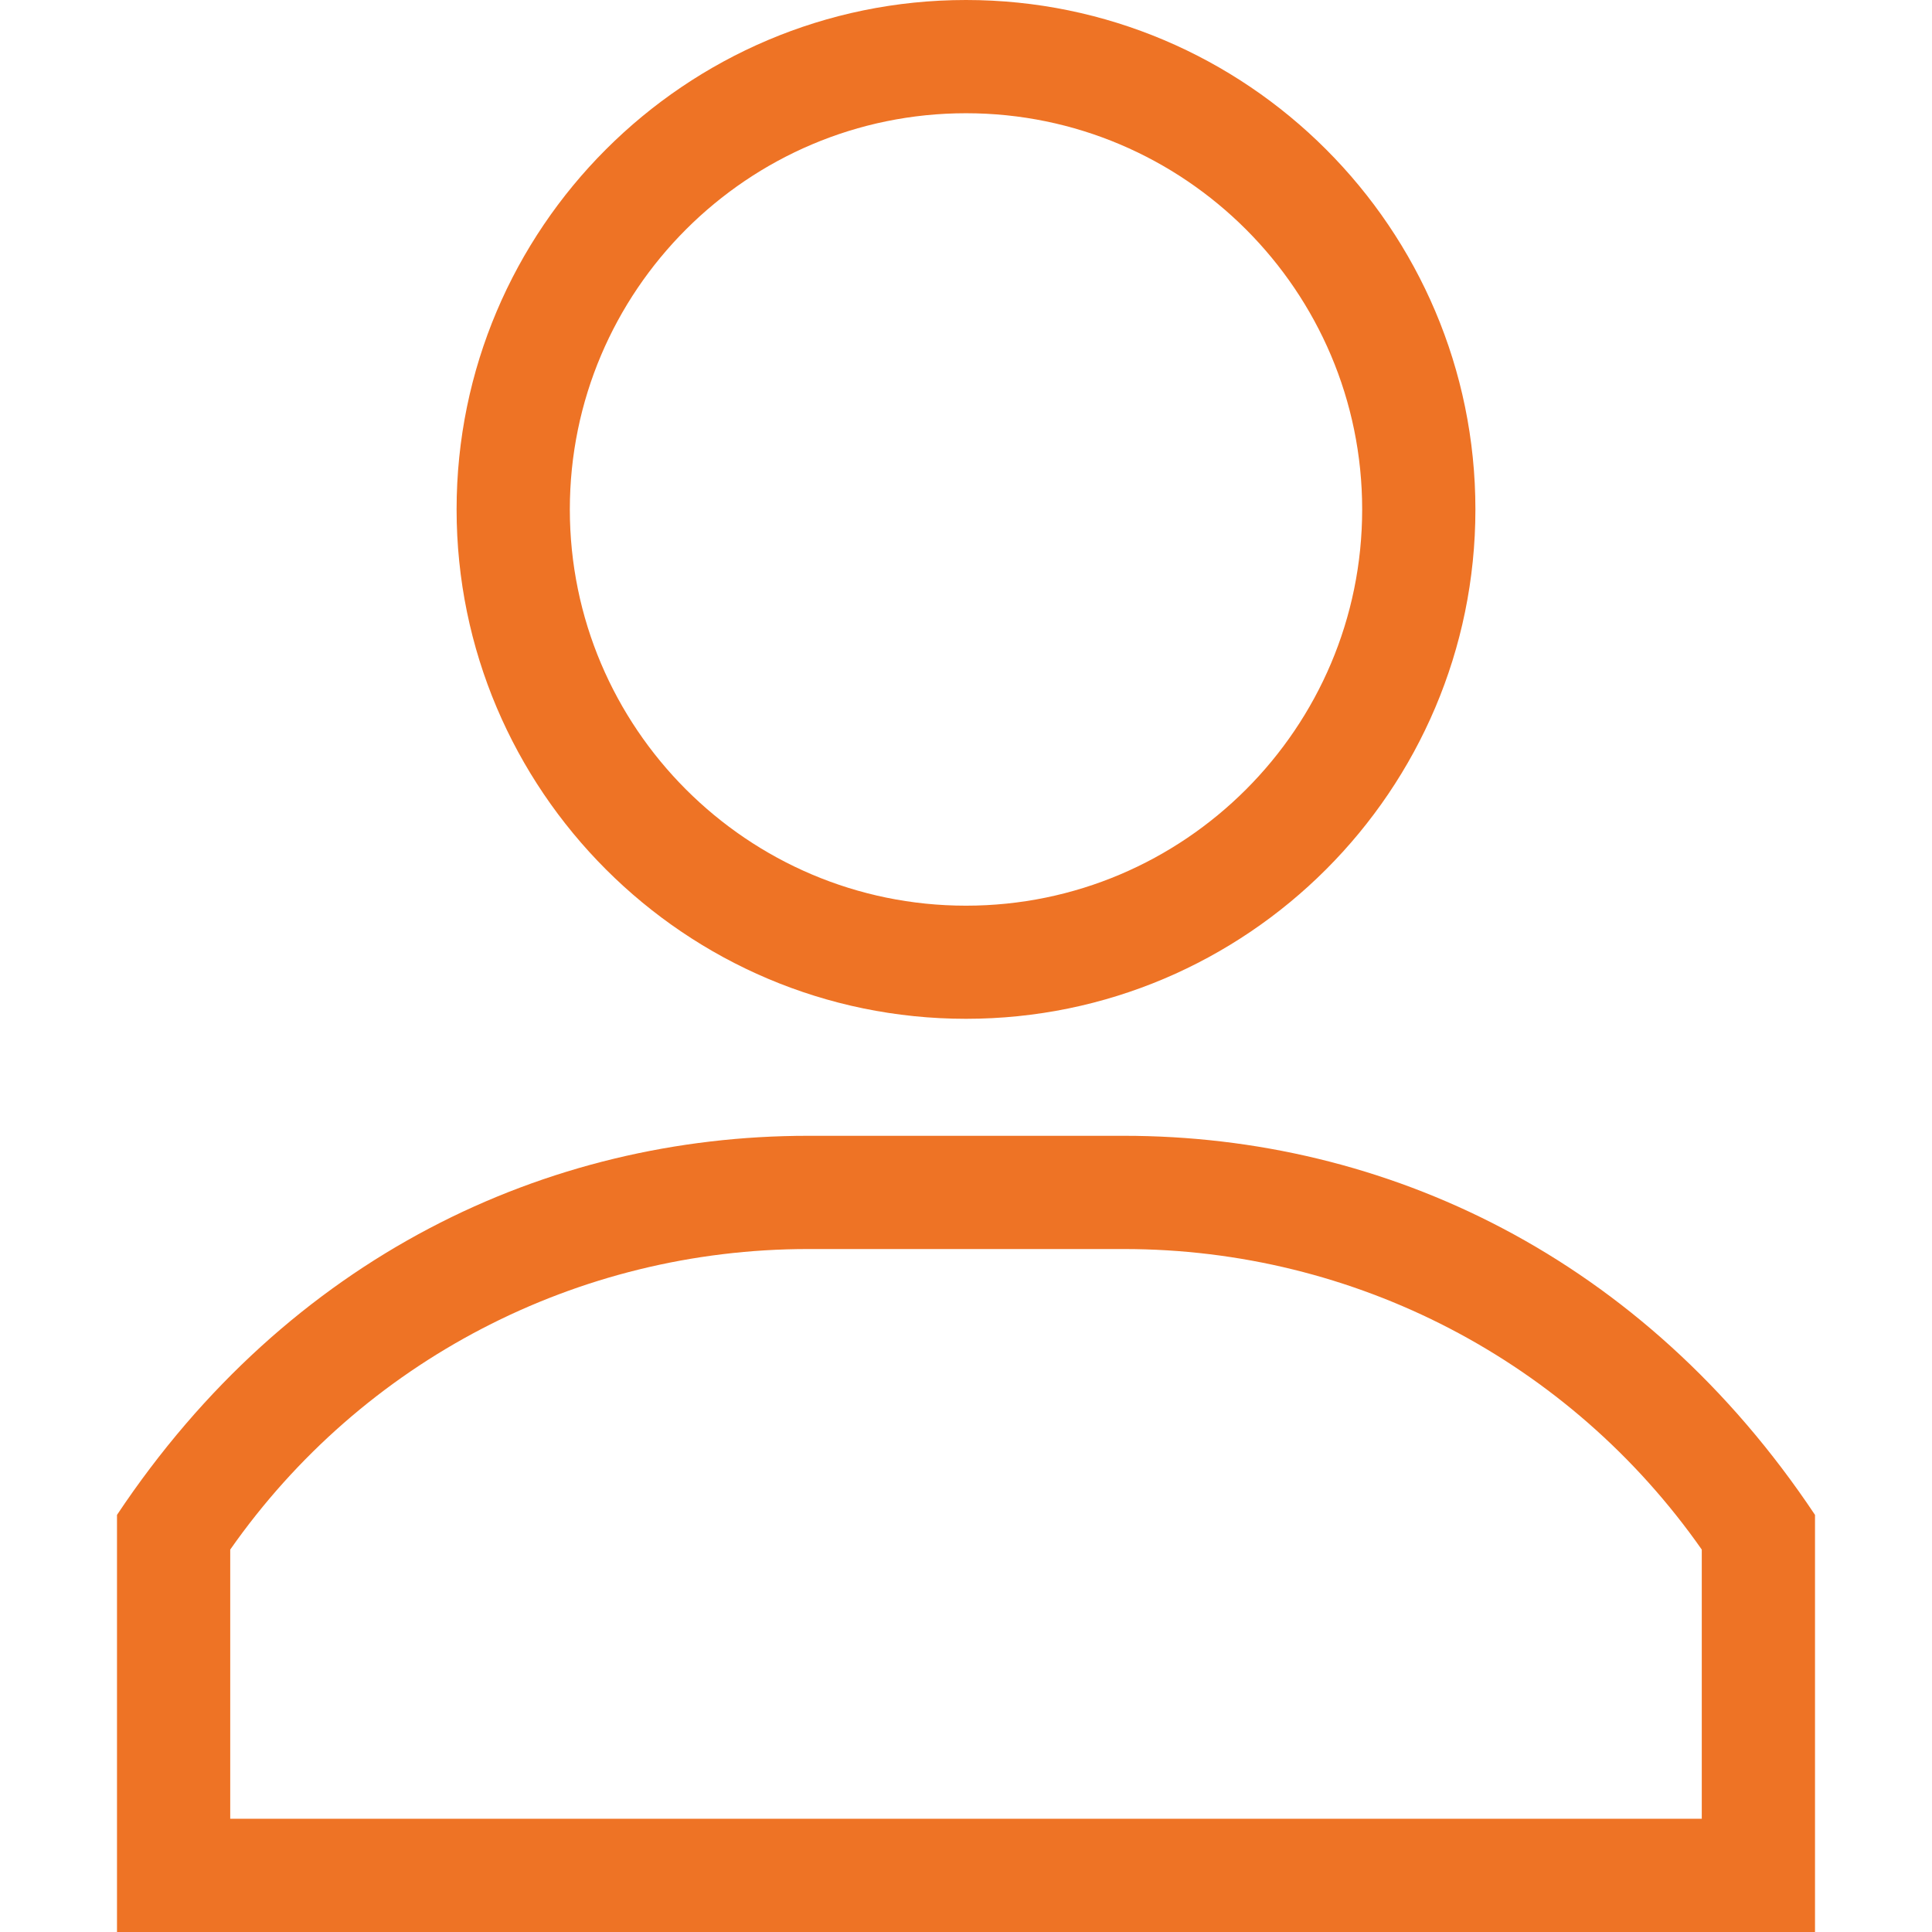 <svg width="18" height="18" viewBox="0 0 18 18" fill="none" xmlns="http://www.w3.org/2000/svg">
<path d="M9 0C6.383 0 4.254 2.129 4.254 4.746C4.254 7.363 6.383 9.492 9 9.492C11.617 9.492 13.746 7.363 13.746 4.746C13.746 2.129 11.617 0 9 0ZM9 8.438C6.965 8.438 5.309 6.782 5.309 4.746C5.309 2.711 6.965 1.055 9 1.055C11.035 1.055 12.691 2.711 12.691 4.746C12.691 6.782 11.035 8.438 9 8.438Z" fill="#EE7325"/>
<path d="M10.471 10.582H7.529C5.096 10.582 2.695 11.705 1.09 14.114V18H16.91V14.114C15.307 11.709 12.907 10.582 10.471 10.582ZM15.855 16.945H15.855H2.145V14.437C3.376 12.68 5.377 11.637 7.529 11.637H10.471C12.623 11.637 14.624 12.68 15.855 14.437V16.945Z" fill="#EE7325"/>
</svg>

